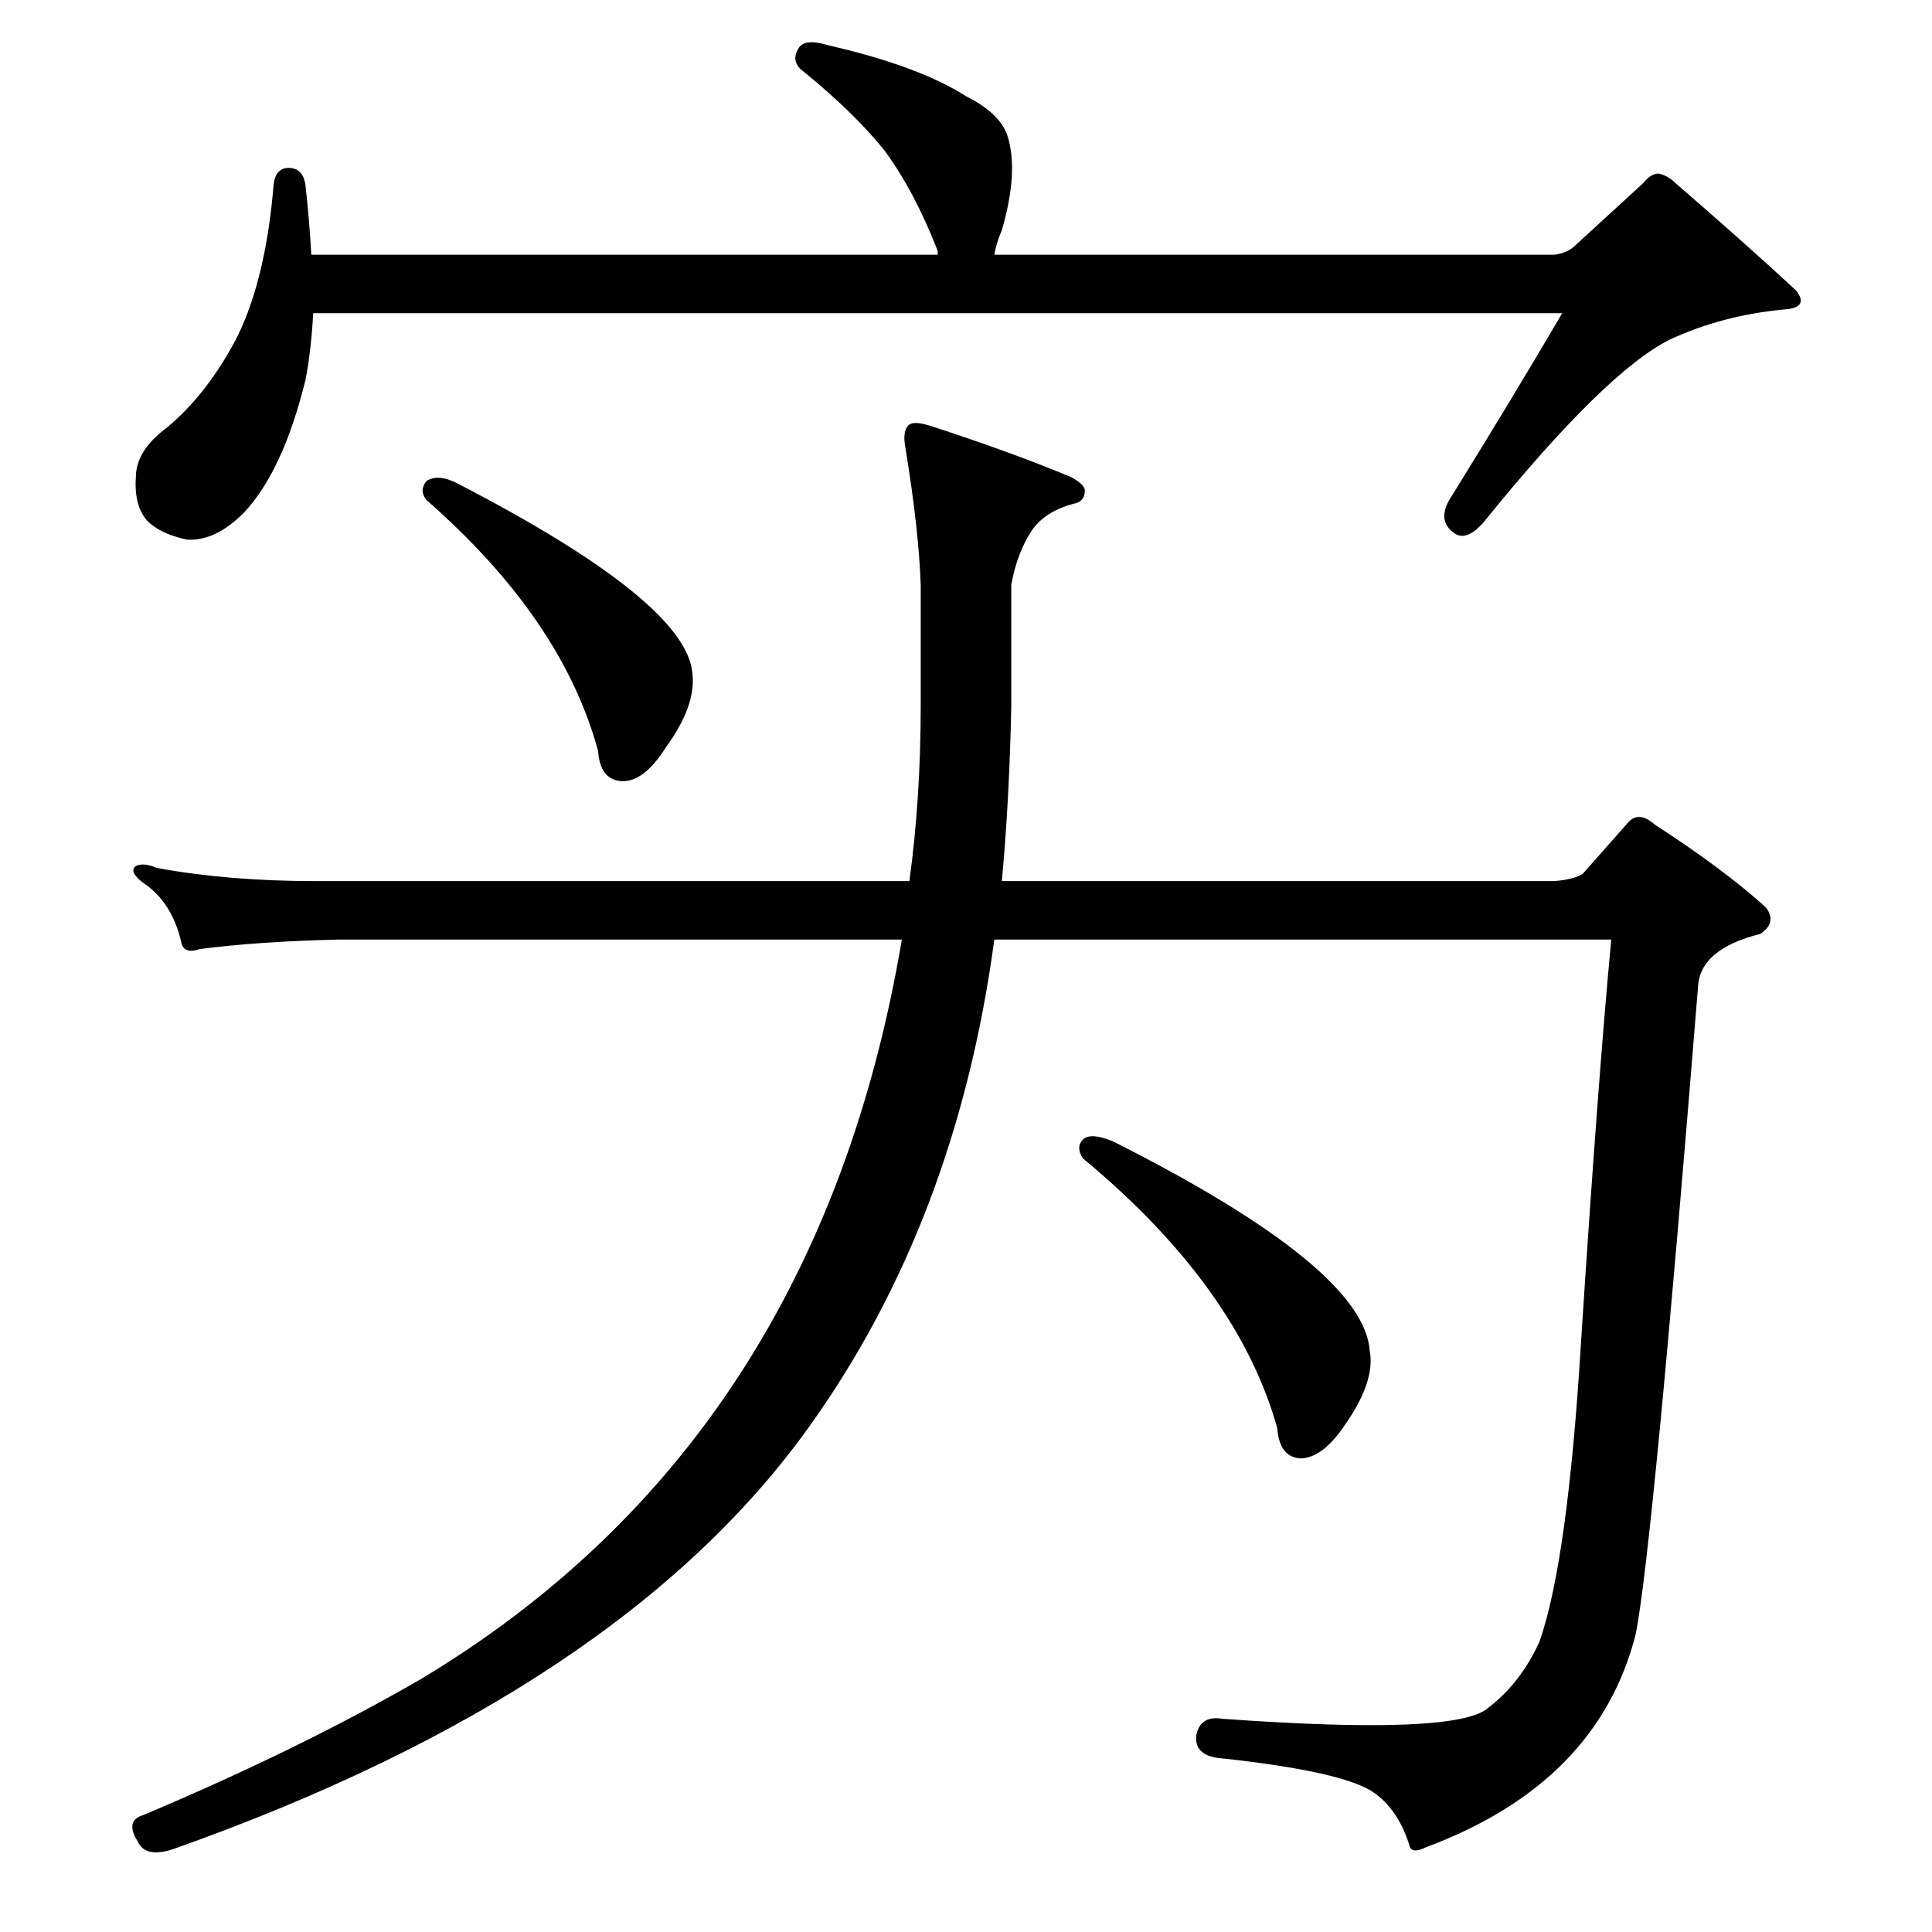 <?xml version="1.0" standalone="no"?>
<!DOCTYPE svg PUBLIC "-//W3C//DTD SVG 1.1//EN" "http://www.w3.org/Graphics/SVG/1.1/DTD/svg11.dtd" >
<svg xmlns="http://www.w3.org/2000/svg" xmlns:xlink="http://www.w3.org/1999/xlink" version="1.1" viewBox="0 -205 1024 1024">
  <g transform="matrix(1 0 0 -1 0 819)">
   <path fill="currentColor"
d="M162 823q-12 -49 -33 -71q-15 -15 -30 -14q-14 3 -21 10q-7 8 -6 23q0 14 16 26q22 18 38 49q15 31 19 80q1 9 8 9q8 0 9 -10q2 -18 3 -36h332v2q-12 31 -28 53q-16 20 -43 42q-7 5 -3 12q3 6 16 2q48 -11 73 -27q18 -9 22 -21q6 -19 -3 -50q-3 -7 -4 -13h297q7 1 11 5
l36 33q4 5 8 5q5 -1 9 -5q37 -32 64 -57q7 -9 -6 -10q-33 -3 -61 -16q-34 -17 -98 -96q-10 -12 -17 -6q-9 7 0 20q31 50 58 96h-662q-1 -19 -4 -35zM488 650v64q-1 29 -8 72q-2 10 2 13q3 2 12 -1q43 -14 74 -27q7 -4 7 -7q0 -6 -6 -7q-15 -4 -22 -14q-8 -12 -11 -29v-64
q-1 -50 -5 -93h293q11 1 15 4l23 26q6 8 15 0q37 -24 59 -44q6 -8 -3 -14q-32 -8 -33 -28q-24 -297 -33 -343q-20 -79 -111 -113q-8 -4 -9 1q-6 19 -19 28q-16 11 -80 18q-15 1 -14 12q2 11 14 9q125 -9 141 6q17 13 27 35q15 43 22 159q9 139 16 213h-327
q-20 -149 -98 -258q-100 -140 -337 -224q-15 -5 -19 4q-7 11 3 14q83 35 147 72q210 126 255 392h-299q-42 -1 -73 -5q-9 -3 -10 4q-5 21 -20 31q-8 6 -4 9q4 2 11 -1q38 -7 84 -7h315q6 44 6 93zM226 769q6 4 16 -1q122 -63 125 -101q2 -17 -14 -39q-12 -19 -24 -18
q-11 1 -12 16q-19 70 -91 133q-4 5 0 10zM574 420q4 4 16 -1q133 -67 136 -111q3 -16 -13 -39q-12 -18 -24 -18q-11 1 -12 16q-21 75 -103 143q-4 6 0 10z" />
  </g>

</svg>
